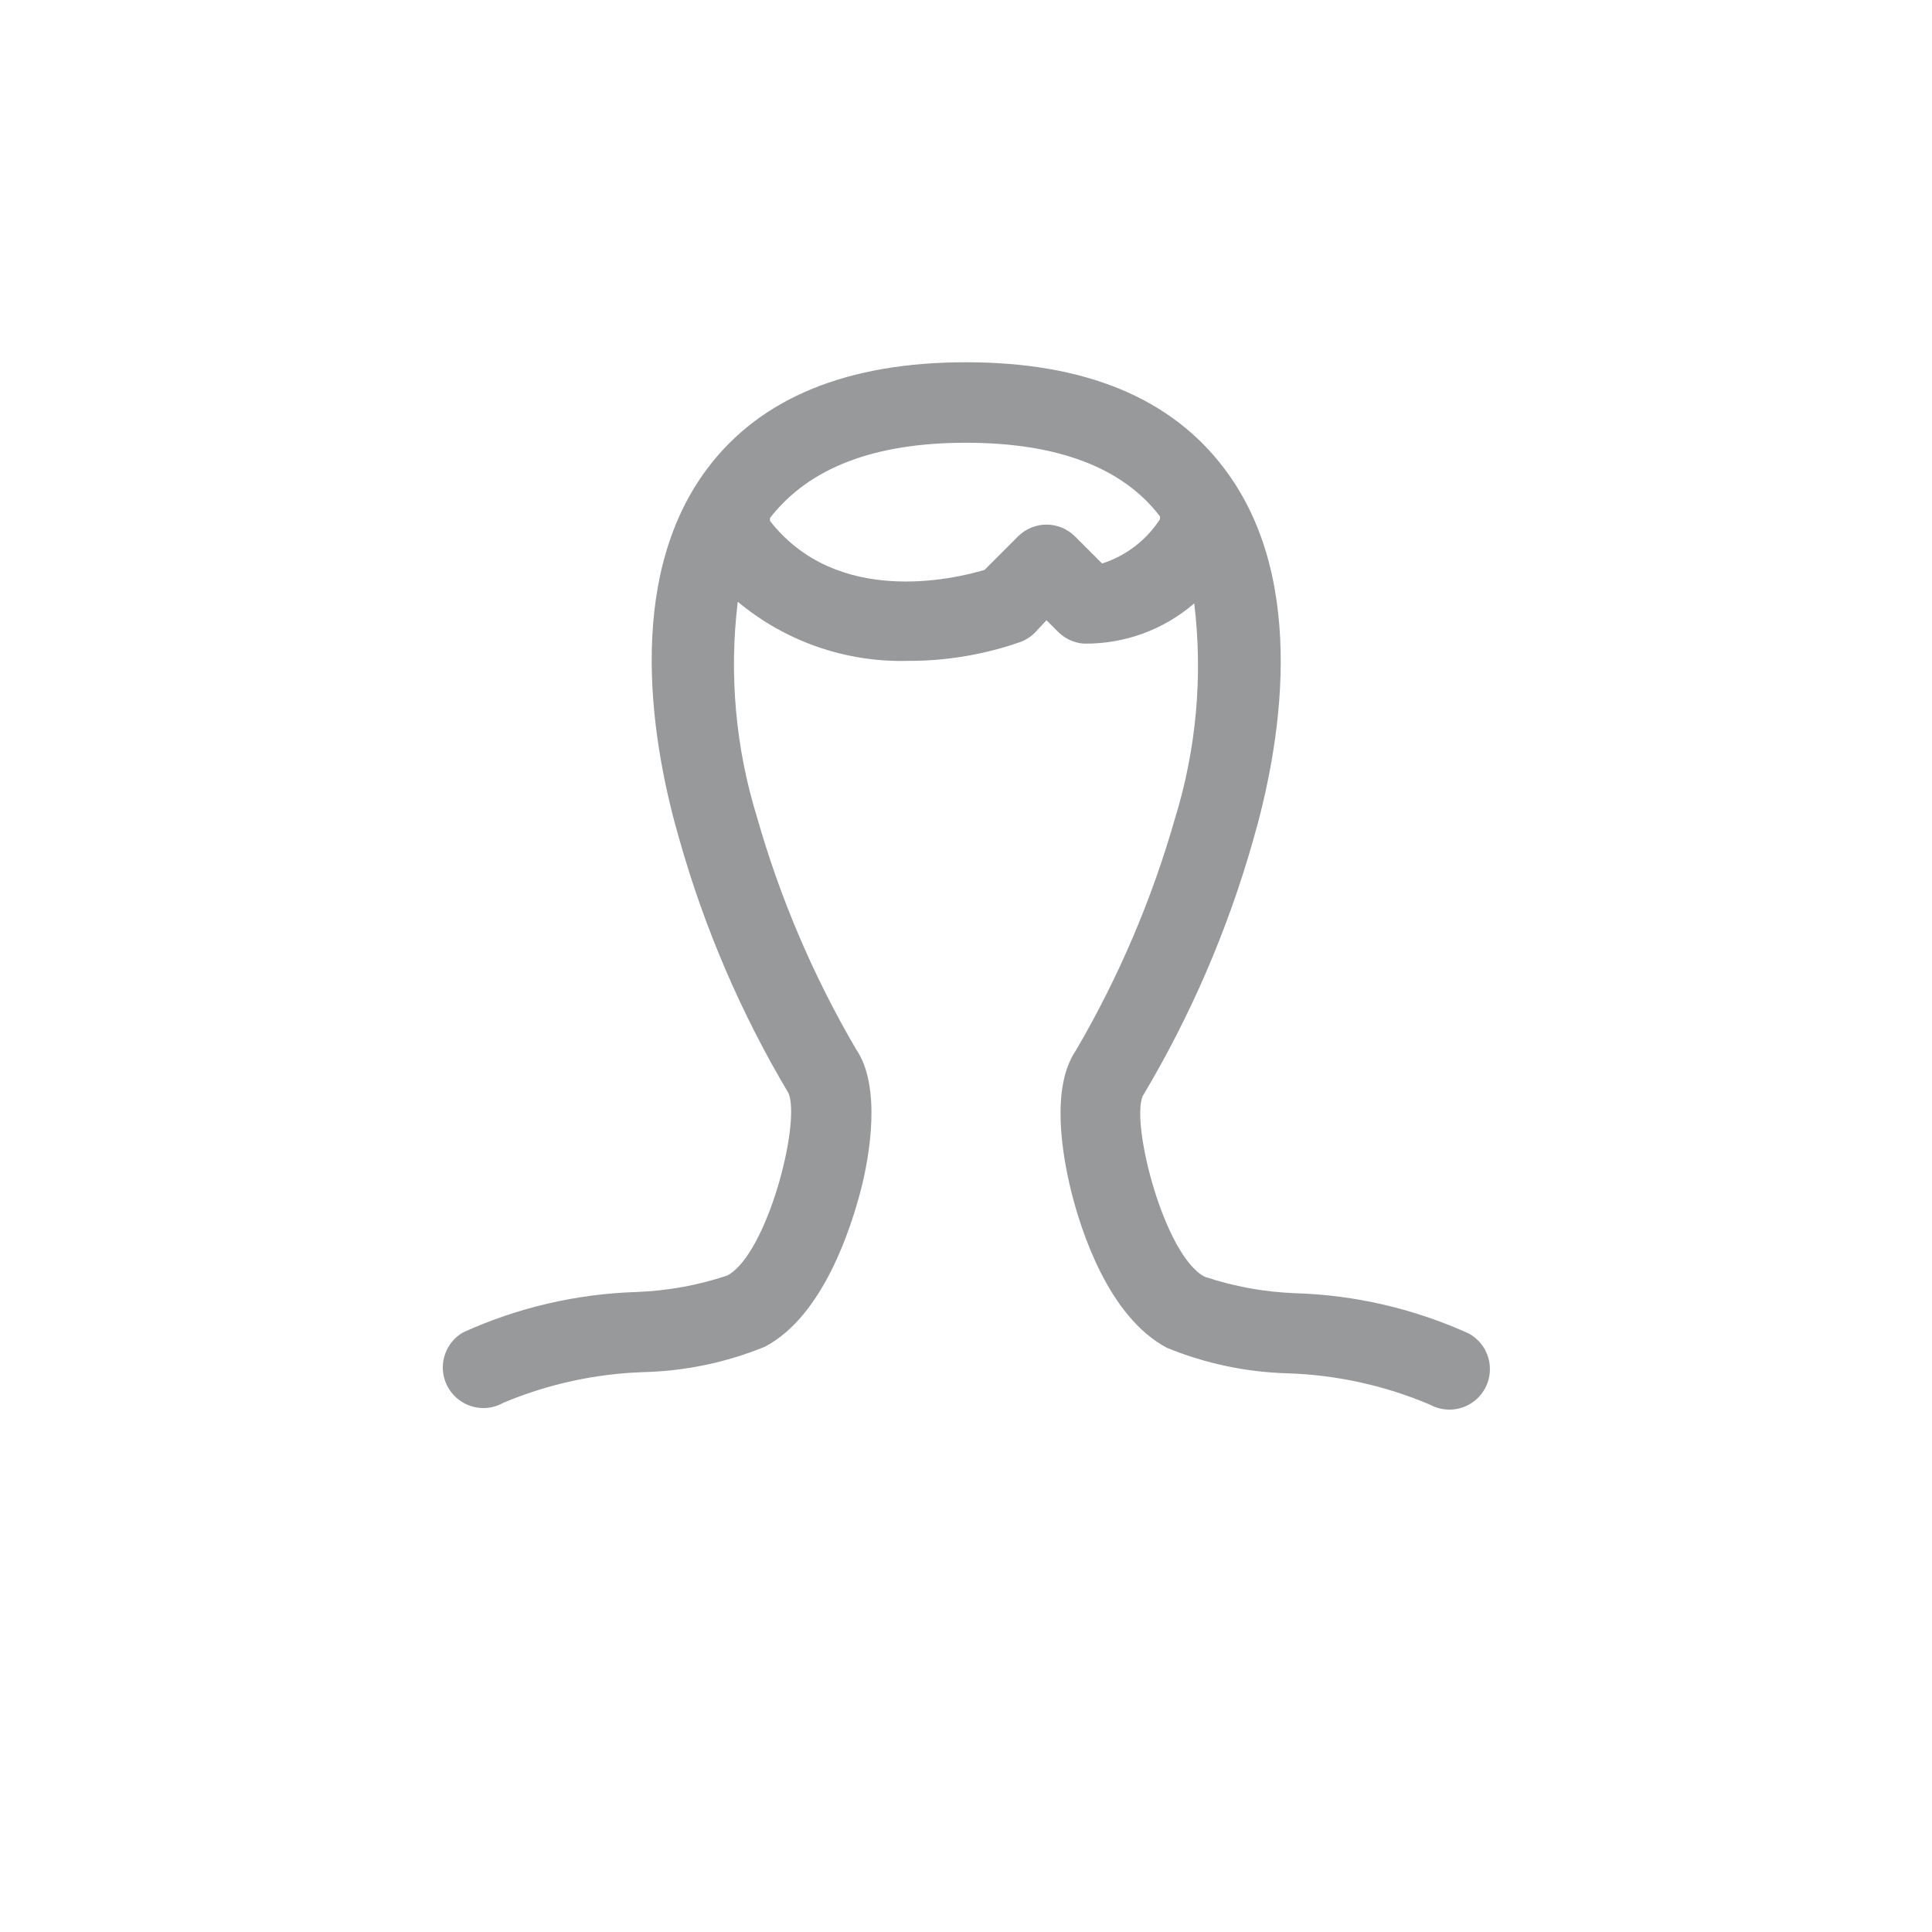 <?xml version="1.0" encoding="UTF-8"?>
<svg width="30px" height="30px" viewBox="0 0 30 30" version="1.1" xmlns="http://www.w3.org/2000/svg" xmlns:xlink="http://www.w3.org/1999/xlink">
    <title>Man_silhouette_SPECIAL</title>
    <g id="页面-2" stroke="none" stroke-width="1" fill="none" fill-rule="evenodd">
        <g id="01登录页" transform="translate(-979, -364)">
            <g id="登录" transform="translate(977, 281)">
                <g id="Man_silhouette_SPECIAL" transform="translate(2, 83)">
                    <path d="M22.806,20.706 C21.959,20.322 21.043,20.109 20.113,20.081 C19.634,20.063 19.16,19.977 18.706,19.825 C18.081,19.5 17.556,17.456 17.744,17.019 C18.485,15.779 19.061,14.446 19.456,13.056 C19.863,11.656 20.344,9.044 19.019,7.287 C18.188,6.175 16.837,5.625 15,5.625 C13.162,5.625 11.812,6.175 10.988,7.269 C9.662,9.025 10.144,11.644 10.55,13.037 C10.94,14.418 11.51,15.742 12.244,16.975 C12.438,17.438 11.912,19.475 11.294,19.806 C10.84,19.958 10.366,20.044 9.887,20.062 C8.957,20.091 8.041,20.303 7.194,20.688 C6.998,20.799 6.877,21.007 6.876,21.232 C6.875,21.457 6.995,21.665 7.189,21.778 C7.383,21.892 7.623,21.893 7.819,21.781 C8.511,21.491 9.25,21.33 10,21.306 C10.644,21.289 11.279,21.156 11.875,20.913 C12.794,20.431 13.219,19.038 13.363,18.494 C13.506,17.95 13.688,16.869 13.294,16.294 C12.632,15.163 12.115,13.954 11.756,12.694 C11.421,11.611 11.319,10.469 11.456,9.344 C12.196,9.961 13.136,10.288 14.1,10.262 C14.694,10.264 15.283,10.165 15.844,9.969 C15.928,9.938 16.005,9.889 16.069,9.825 L16.25,9.631 L16.431,9.812 C16.538,9.919 16.68,9.984 16.831,9.994 C17.459,10.002 18.069,9.78 18.544,9.369 C18.68,10.492 18.578,11.631 18.244,12.713 C17.884,13.972 17.368,15.182 16.706,16.312 C16.312,16.887 16.494,17.938 16.637,18.512 C16.781,19.087 17.206,20.45 18.125,20.931 C18.721,21.174 19.356,21.308 20,21.325 C20.759,21.35 21.507,21.515 22.206,21.812 C22.404,21.92 22.644,21.913 22.835,21.796 C23.027,21.678 23.141,21.467 23.135,21.243 C23.129,21.018 23.004,20.813 22.806,20.706 Z M17.113,8.75 L16.694,8.331 C16.576,8.213 16.417,8.146 16.25,8.146 C16.083,8.146 15.924,8.213 15.806,8.331 L15.287,8.85 C14.8,8.994 12.994,9.419 11.956,8.088 L11.956,8.044 C12.562,7.263 13.575,6.875 15,6.875 C16.425,6.875 17.438,7.263 18.012,8.019 L18.012,8.062 C17.801,8.389 17.483,8.632 17.113,8.75 L17.113,8.75 Z" id="Shape" fill="#97999B" fill-rule="nonzero"></path>
                    <rect id="Rectangle-path" x="0" y="0" width="30" height="30"></rect>
                </g>
            </g>
        </g>
    </g>
</svg>